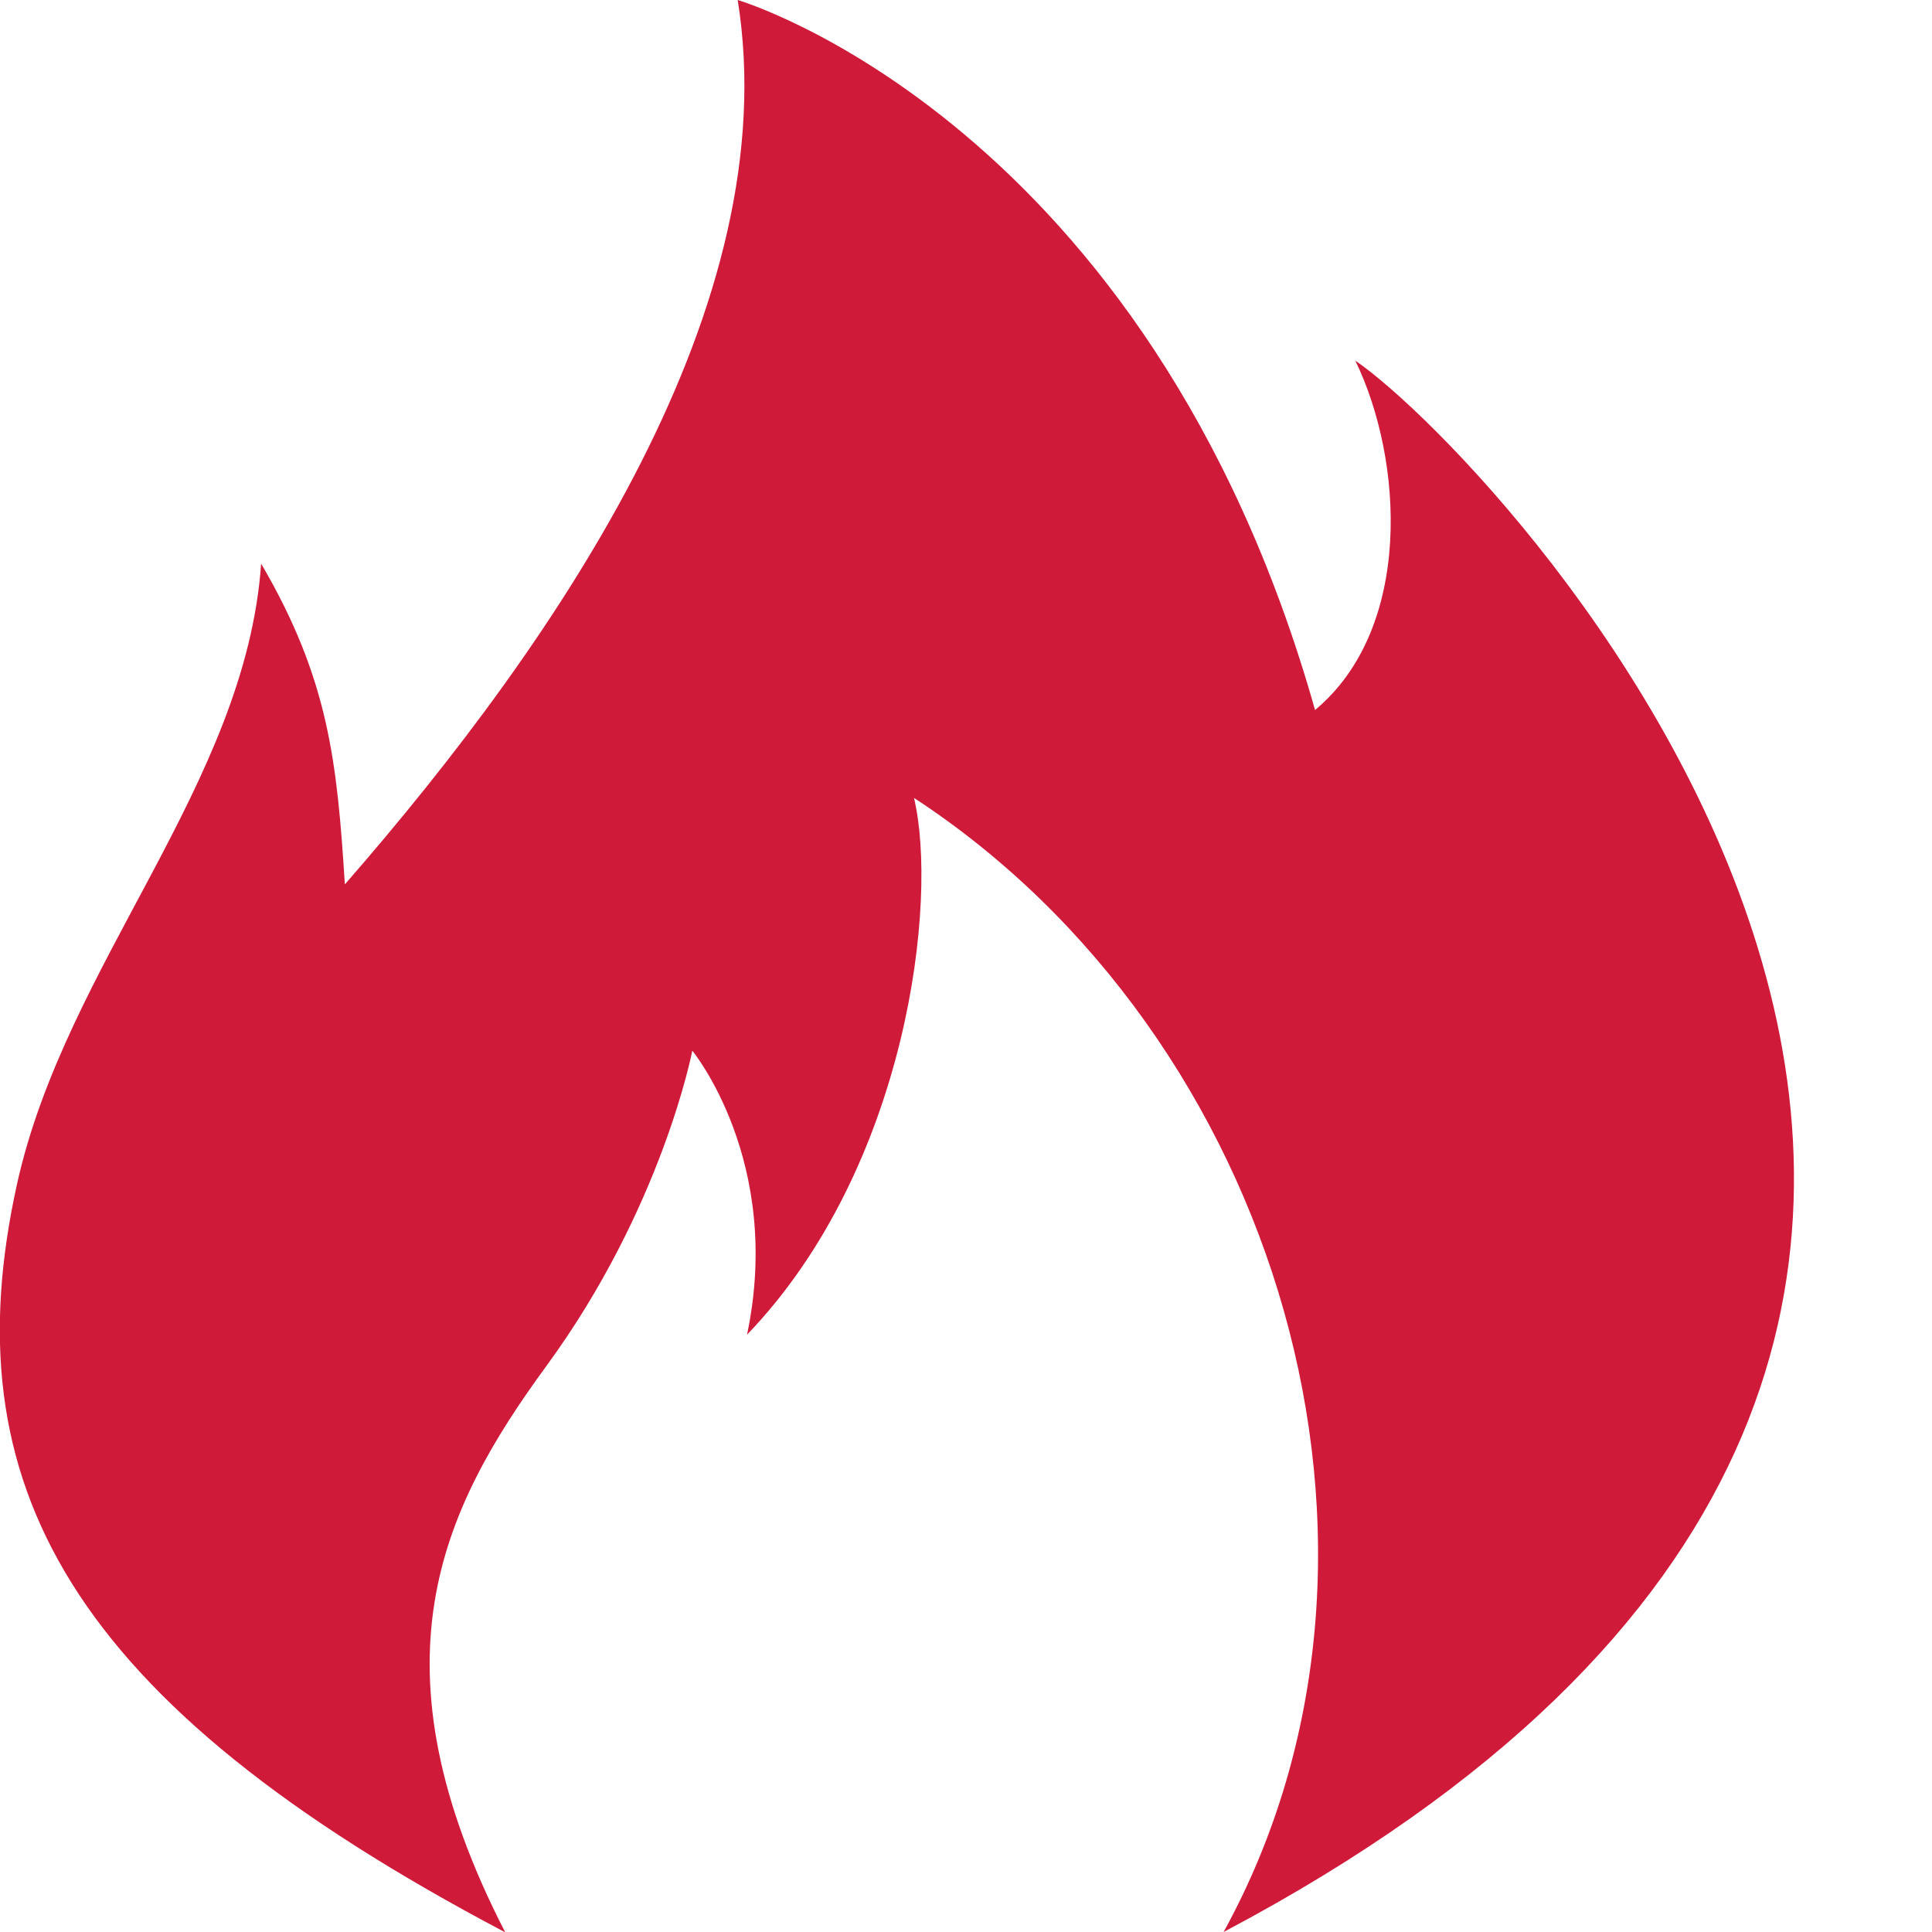 <svg width="12" height="12" viewBox="0 0 12 12" xmlns="http://www.w3.org/2000/svg"><path d="M3.137 12c-.855-1.664-.4-2.618.257-3.516.72-.984.906-1.958.906-1.958s.566.688.34 1.764c1-1.04 1.188-2.7 1.037-3.334C7.937 6.433 8.903 9.63 7.6 12c6.924-3.662 1.723-9.143.818-9.76.3.617.36 1.662-.25 2.17C7.134.75 4.582 0 4.582 0c.302 1.887-1.094 3.95-2.44 5.493-.048-.753-.098-1.272-.52-1.992C1.526 4.87.41 5.983.106 7.353c-.41 1.855.307 3.213 3.03 4.648z" fill-rule="nonzero" fill="#CF1A3A"/></svg>
